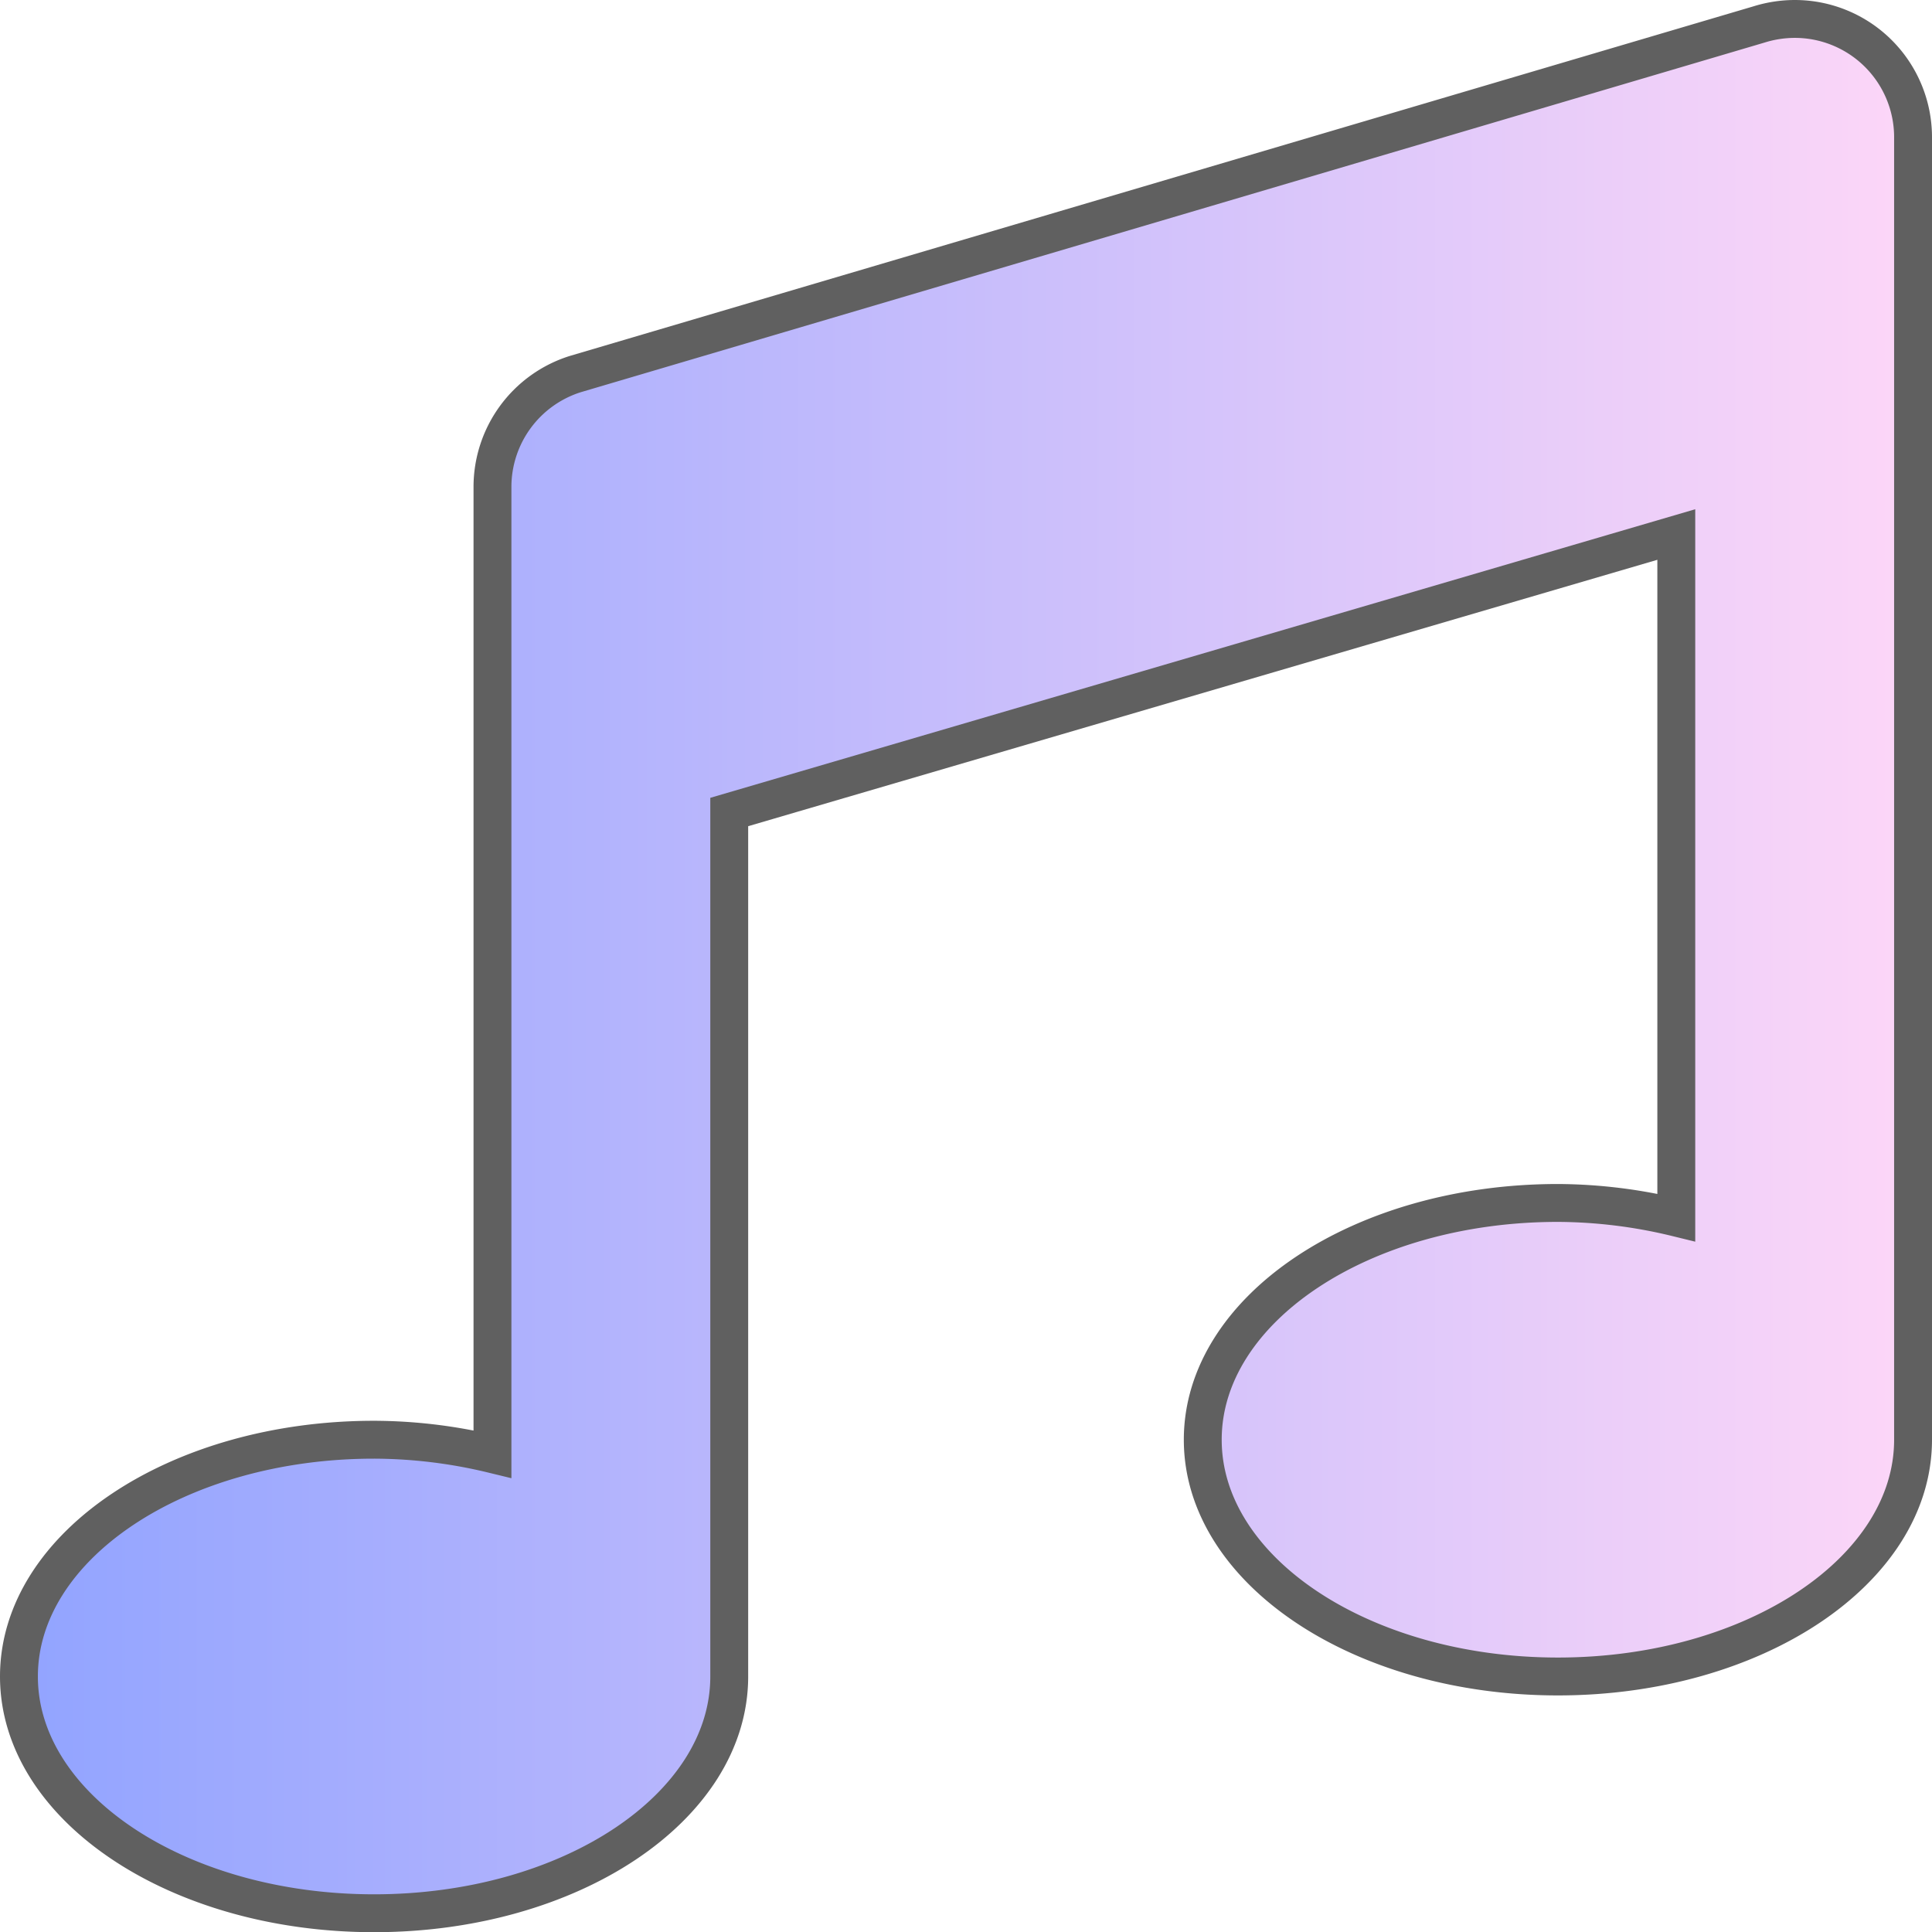 <svg xmlns="http://www.w3.org/2000/svg" xmlns:xlink="http://www.w3.org/1999/xlink" width="102" height="102.01" viewBox="0 0 102 102.01">
  <defs>
    <linearGradient id="linear-gradient" y1="0.5" x2="1" y2="0.5" gradientUnits="objectBoundingBox">
      <stop offset="0" stop-color="#92a4ff"/>
      <stop offset="1" stop-color="#fcd6f8"/>
    </linearGradient>
  </defs>
  <path id="Icon_awesome-music" data-name="Icon awesome-music" d="M100,6.25A6.244,6.244,0,0,0,93.76,0a6.372,6.372,0,0,0-1.89.29L29.37,18.75A6.248,6.248,0,0,0,25,24.71V75.77a26.859,26.859,0,0,0-6.25-.76C8.39,75.01,0,80.61,0,87.51s8.39,12.5,18.75,12.5,18.75-5.6,18.75-12.5V41.87l50-14.65V63.28a26.869,26.869,0,0,0-6.25-.77c-10.36,0-18.75,5.6-18.75,12.5s8.39,12.5,18.75,12.5S100,81.91,100,75.01V6.26Z" transform="translate(1 1)" stroke="#606060" stroke-width="2" fill="url(#linear-gradient)"/>
</svg>
